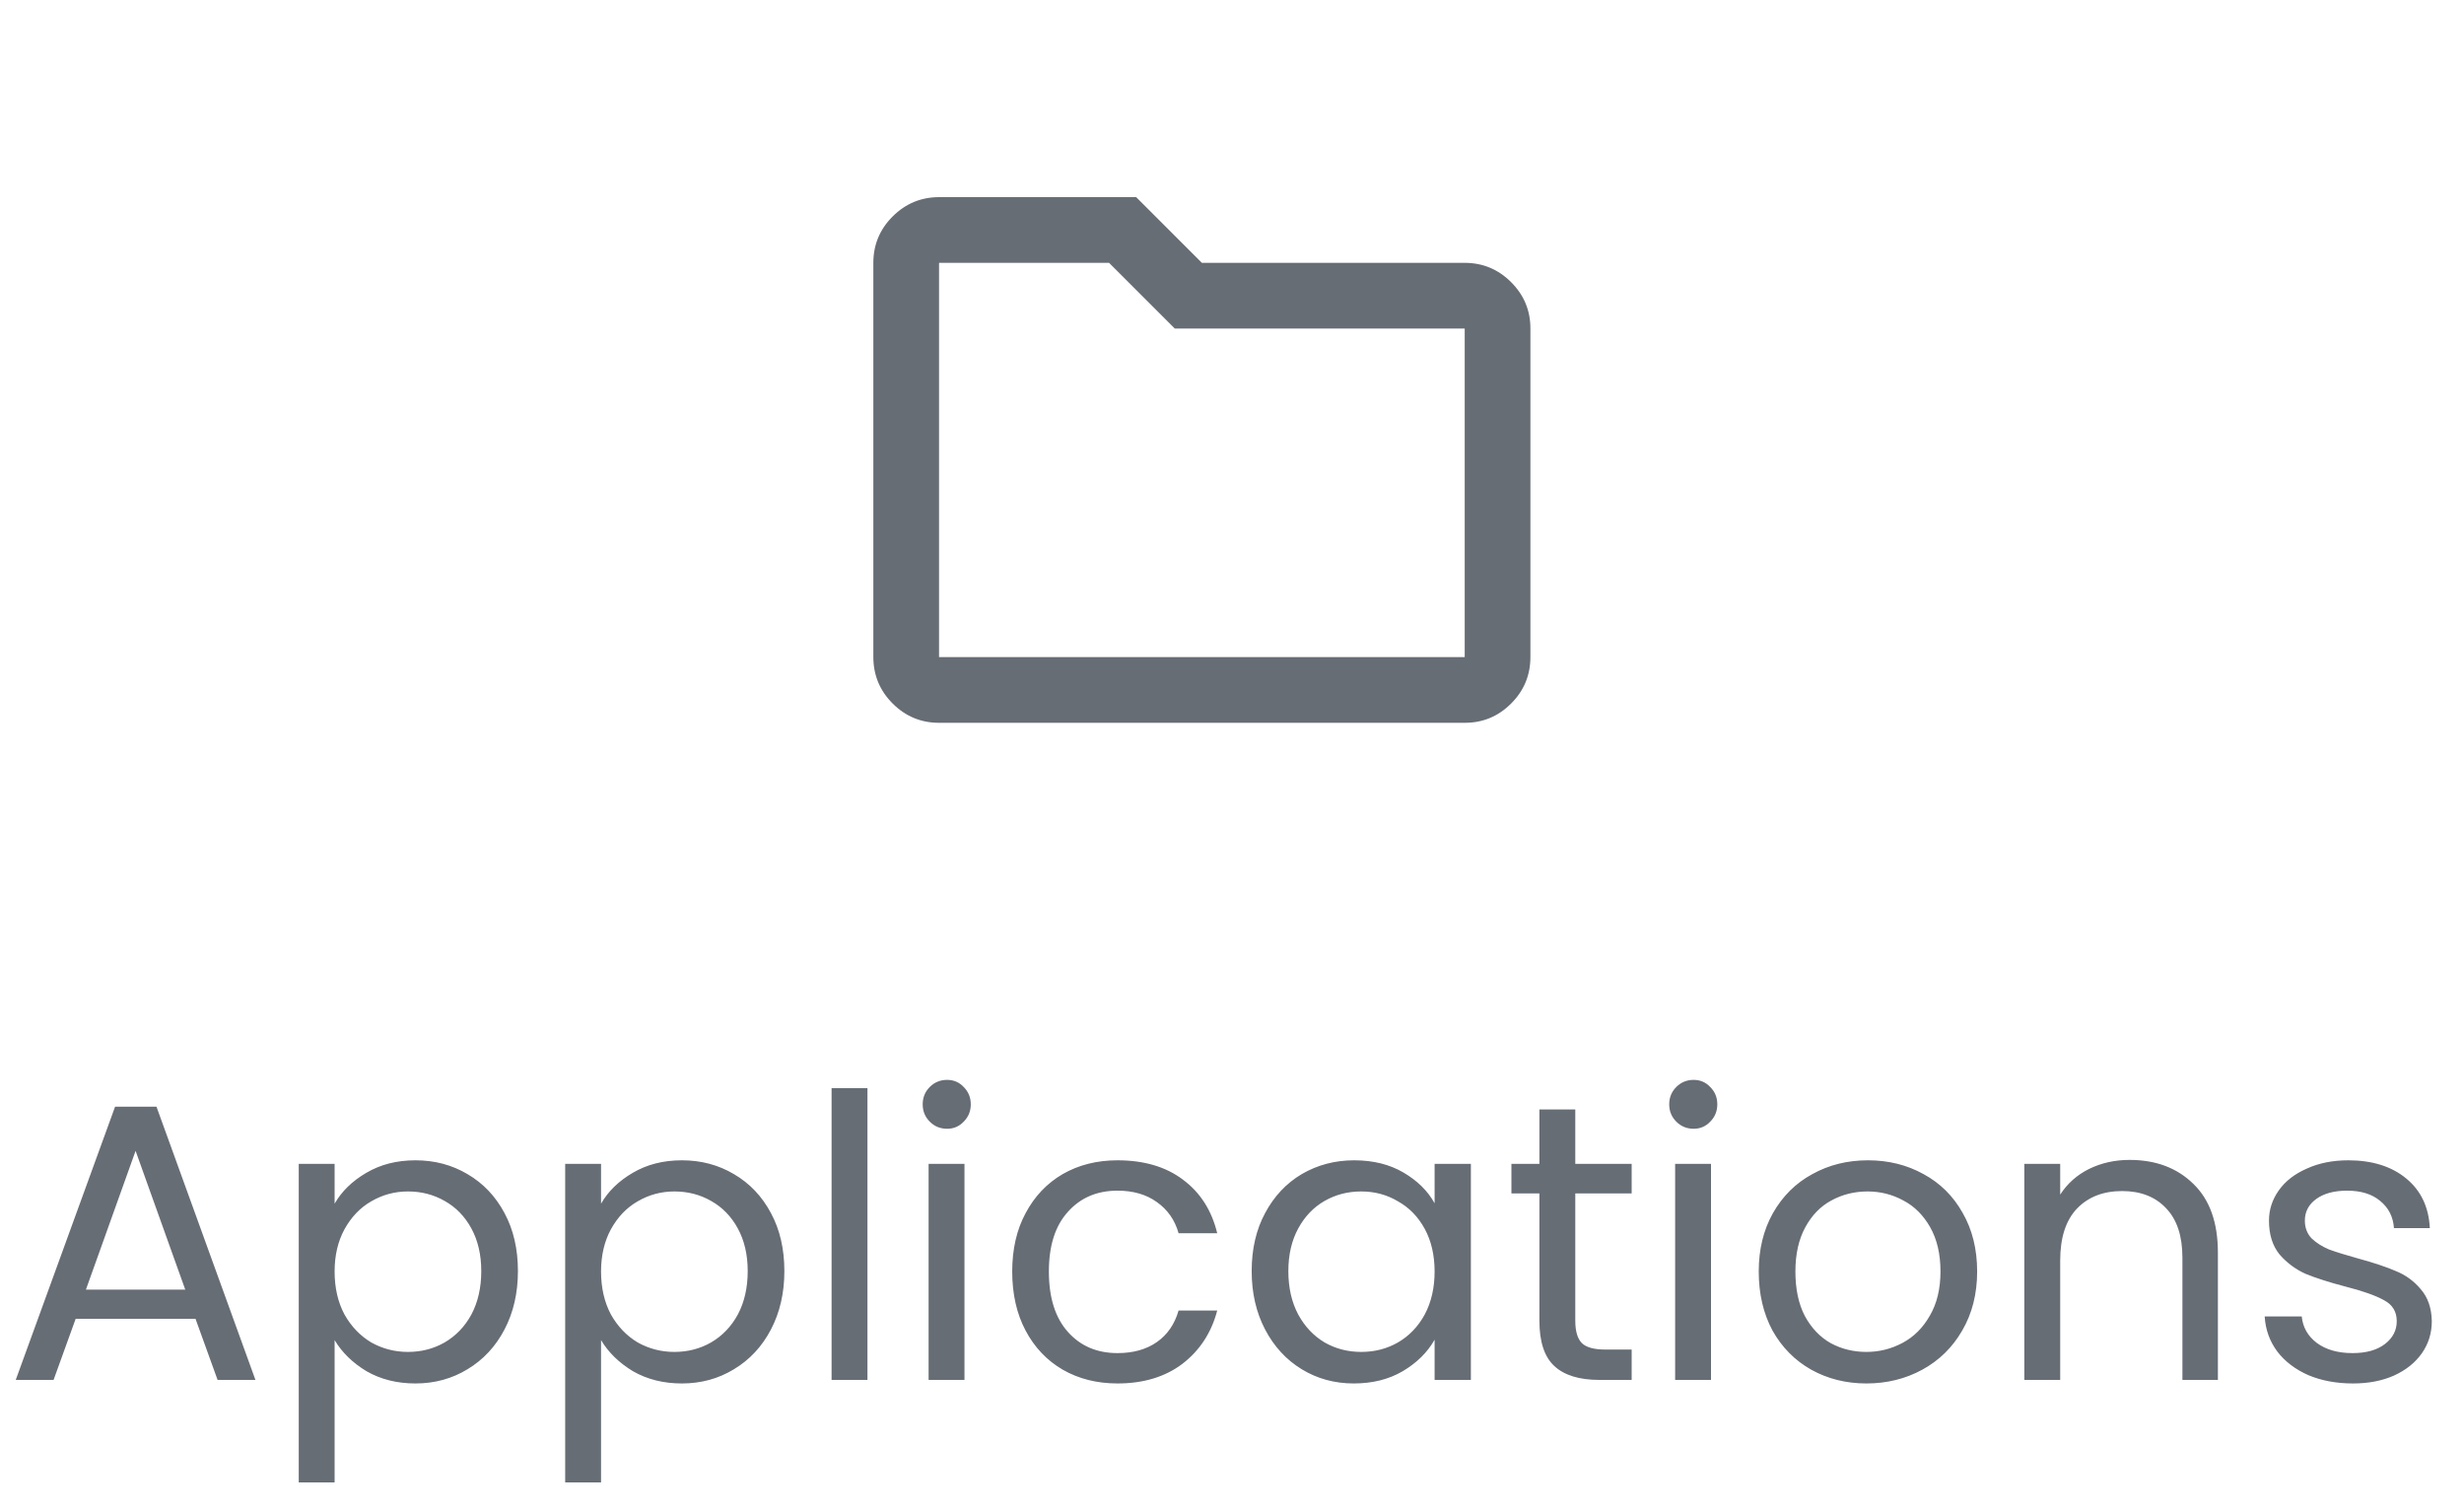 <svg width="75" height="46" viewBox="0 0 75 46" fill="none" xmlns="http://www.w3.org/2000/svg">
<path d="M28.583 22C28.033 22 27.563 21.804 27.171 21.413C26.78 21.022 26.584 20.551 26.583 20V8C26.583 7.45 26.779 6.979 27.171 6.588C27.563 6.197 28.034 6.001 28.583 6H34.583L36.583 8H44.583C45.133 8 45.604 8.196 45.996 8.588C46.388 8.98 46.584 9.451 46.583 10V20C46.583 20.55 46.388 21.021 45.996 21.413C45.605 21.805 45.134 22.001 44.583 22H28.583ZM28.583 20H44.583V10H35.758L33.758 8H28.583V20Z" fill="#676D75"/>
<path d="M5.951 40.14H2.303L1.631 42H0.479L3.503 33.684H4.763L7.775 42H6.623L5.951 40.14ZM5.639 39.252L4.127 35.028L2.615 39.252H5.639ZM10.185 36.636C10.401 36.26 10.721 35.948 11.145 35.7C11.577 35.444 12.077 35.316 12.645 35.316C13.229 35.316 13.757 35.456 14.229 35.736C14.709 36.016 15.085 36.412 15.357 36.924C15.629 37.428 15.765 38.016 15.765 38.688C15.765 39.352 15.629 39.944 15.357 40.464C15.085 40.984 14.709 41.388 14.229 41.676C13.757 41.964 13.229 42.108 12.645 42.108C12.085 42.108 11.589 41.984 11.157 41.736C10.733 41.48 10.409 41.164 10.185 40.788V45.12H9.093V35.424H10.185V36.636ZM14.649 38.688C14.649 38.192 14.549 37.76 14.349 37.392C14.149 37.024 13.877 36.744 13.533 36.552C13.197 36.36 12.825 36.264 12.417 36.264C12.017 36.264 11.645 36.364 11.301 36.564C10.965 36.756 10.693 37.04 10.485 37.416C10.285 37.784 10.185 38.212 10.185 38.7C10.185 39.196 10.285 39.632 10.485 40.008C10.693 40.376 10.965 40.66 11.301 40.86C11.645 41.052 12.017 41.148 12.417 41.148C12.825 41.148 13.197 41.052 13.533 40.86C13.877 40.66 14.149 40.376 14.349 40.008C14.549 39.632 14.649 39.192 14.649 38.688ZM18.295 36.636C18.511 36.26 18.831 35.948 19.255 35.7C19.687 35.444 20.187 35.316 20.755 35.316C21.339 35.316 21.867 35.456 22.339 35.736C22.819 36.016 23.195 36.412 23.467 36.924C23.739 37.428 23.875 38.016 23.875 38.688C23.875 39.352 23.739 39.944 23.467 40.464C23.195 40.984 22.819 41.388 22.339 41.676C21.867 41.964 21.339 42.108 20.755 42.108C20.195 42.108 19.699 41.984 19.267 41.736C18.843 41.48 18.519 41.164 18.295 40.788V45.12H17.203V35.424H18.295V36.636ZM22.759 38.688C22.759 38.192 22.659 37.76 22.459 37.392C22.259 37.024 21.987 36.744 21.643 36.552C21.307 36.36 20.935 36.264 20.527 36.264C20.127 36.264 19.755 36.364 19.411 36.564C19.075 36.756 18.803 37.04 18.595 37.416C18.395 37.784 18.295 38.212 18.295 38.7C18.295 39.196 18.395 39.632 18.595 40.008C18.803 40.376 19.075 40.66 19.411 40.86C19.755 41.052 20.127 41.148 20.527 41.148C20.935 41.148 21.307 41.052 21.643 40.86C21.987 40.66 22.259 40.376 22.459 40.008C22.659 39.632 22.759 39.192 22.759 38.688ZM26.404 33.12V42H25.312V33.12H26.404ZM28.829 34.356C28.621 34.356 28.445 34.284 28.301 34.14C28.157 33.996 28.085 33.82 28.085 33.612C28.085 33.404 28.157 33.228 28.301 33.084C28.445 32.94 28.621 32.868 28.829 32.868C29.029 32.868 29.197 32.94 29.333 33.084C29.477 33.228 29.549 33.404 29.549 33.612C29.549 33.82 29.477 33.996 29.333 34.14C29.197 34.284 29.029 34.356 28.829 34.356ZM29.357 35.424V42H28.265V35.424H29.357ZM30.81 38.7C30.81 38.02 30.946 37.428 31.218 36.924C31.49 36.412 31.866 36.016 32.346 35.736C32.834 35.456 33.39 35.316 34.014 35.316C34.822 35.316 35.486 35.512 36.006 35.904C36.534 36.296 36.882 36.84 37.05 37.536H35.874C35.762 37.136 35.542 36.82 35.214 36.588C34.894 36.356 34.494 36.24 34.014 36.24C33.39 36.24 32.886 36.456 32.502 36.888C32.118 37.312 31.926 37.916 31.926 38.7C31.926 39.492 32.118 40.104 32.502 40.536C32.886 40.968 33.39 41.184 34.014 41.184C34.494 41.184 34.894 41.072 35.214 40.848C35.534 40.624 35.754 40.304 35.874 39.888H37.05C36.874 40.56 36.522 41.1 35.994 41.508C35.466 41.908 34.806 42.108 34.014 42.108C33.39 42.108 32.834 41.968 32.346 41.688C31.866 41.408 31.49 41.012 31.218 40.5C30.946 39.988 30.81 39.388 30.81 38.7ZM38.099 38.688C38.099 38.016 38.235 37.428 38.507 36.924C38.779 36.412 39.151 36.016 39.623 35.736C40.103 35.456 40.635 35.316 41.219 35.316C41.795 35.316 42.295 35.44 42.719 35.688C43.143 35.936 43.459 36.248 43.667 36.624V35.424H44.771V42H43.667V40.776C43.451 41.16 43.127 41.48 42.695 41.736C42.271 41.984 41.775 42.108 41.207 42.108C40.623 42.108 40.095 41.964 39.623 41.676C39.151 41.388 38.779 40.984 38.507 40.464C38.235 39.944 38.099 39.352 38.099 38.688ZM43.667 38.7C43.667 38.204 43.567 37.772 43.367 37.404C43.167 37.036 42.895 36.756 42.551 36.564C42.215 36.364 41.843 36.264 41.435 36.264C41.027 36.264 40.655 36.36 40.319 36.552C39.983 36.744 39.715 37.024 39.515 37.392C39.315 37.76 39.215 38.192 39.215 38.688C39.215 39.192 39.315 39.632 39.515 40.008C39.715 40.376 39.983 40.66 40.319 40.86C40.655 41.052 41.027 41.148 41.435 41.148C41.843 41.148 42.215 41.052 42.551 40.86C42.895 40.66 43.167 40.376 43.367 40.008C43.567 39.632 43.667 39.196 43.667 38.7ZM47.949 36.324V40.2C47.949 40.52 48.017 40.748 48.153 40.884C48.289 41.012 48.525 41.076 48.861 41.076H49.665V42H48.681C48.073 42 47.617 41.86 47.313 41.58C47.009 41.3 46.857 40.84 46.857 40.2V36.324H46.005V35.424H46.857V33.768H47.949V35.424H49.665V36.324H47.949ZM51.552 34.356C51.344 34.356 51.168 34.284 51.024 34.14C50.88 33.996 50.808 33.82 50.808 33.612C50.808 33.404 50.88 33.228 51.024 33.084C51.168 32.94 51.344 32.868 51.552 32.868C51.752 32.868 51.92 32.94 52.056 33.084C52.2 33.228 52.272 33.404 52.272 33.612C52.272 33.82 52.2 33.996 52.056 34.14C51.92 34.284 51.752 34.356 51.552 34.356ZM52.08 35.424V42H50.988V35.424H52.08ZM56.809 42.108C56.193 42.108 55.633 41.968 55.129 41.688C54.633 41.408 54.241 41.012 53.953 40.5C53.673 39.98 53.533 39.38 53.533 38.7C53.533 38.028 53.677 37.436 53.965 36.924C54.261 36.404 54.661 36.008 55.165 35.736C55.669 35.456 56.233 35.316 56.857 35.316C57.481 35.316 58.045 35.456 58.549 35.736C59.053 36.008 59.449 36.4 59.737 36.912C60.033 37.424 60.181 38.02 60.181 38.7C60.181 39.38 60.029 39.98 59.725 40.5C59.429 41.012 59.025 41.408 58.513 41.688C58.001 41.968 57.433 42.108 56.809 42.108ZM56.809 41.148C57.201 41.148 57.569 41.056 57.913 40.872C58.257 40.688 58.533 40.412 58.741 40.044C58.957 39.676 59.065 39.228 59.065 38.7C59.065 38.172 58.961 37.724 58.753 37.356C58.545 36.988 58.273 36.716 57.937 36.54C57.601 36.356 57.237 36.264 56.845 36.264C56.445 36.264 56.077 36.356 55.741 36.54C55.413 36.716 55.149 36.988 54.949 37.356C54.749 37.724 54.649 38.172 54.649 38.7C54.649 39.236 54.745 39.688 54.937 40.056C55.137 40.424 55.401 40.7 55.729 40.884C56.057 41.06 56.417 41.148 56.809 41.148ZM64.821 35.304C65.621 35.304 66.269 35.548 66.765 36.036C67.261 36.516 67.509 37.212 67.509 38.124V42H66.429V38.28C66.429 37.624 66.265 37.124 65.937 36.78C65.609 36.428 65.161 36.252 64.593 36.252C64.017 36.252 63.557 36.432 63.213 36.792C62.877 37.152 62.709 37.676 62.709 38.364V42H61.617V35.424H62.709V36.36C62.925 36.024 63.217 35.764 63.585 35.58C63.961 35.396 64.373 35.304 64.821 35.304ZM71.621 42.108C71.117 42.108 70.665 42.024 70.264 41.856C69.865 41.68 69.549 41.44 69.317 41.136C69.085 40.824 68.957 40.468 68.933 40.068H70.061C70.093 40.396 70.245 40.664 70.516 40.872C70.796 41.08 71.16 41.184 71.609 41.184C72.025 41.184 72.353 41.092 72.593 40.908C72.832 40.724 72.953 40.492 72.953 40.212C72.953 39.924 72.825 39.712 72.569 39.576C72.312 39.432 71.916 39.292 71.38 39.156C70.892 39.028 70.493 38.9 70.18 38.772C69.876 38.636 69.612 38.44 69.388 38.184C69.172 37.92 69.064 37.576 69.064 37.152C69.064 36.816 69.165 36.508 69.365 36.228C69.564 35.948 69.849 35.728 70.216 35.568C70.585 35.4 71.004 35.316 71.477 35.316C72.204 35.316 72.793 35.5 73.24 35.868C73.689 36.236 73.928 36.74 73.96 37.38H72.868C72.844 37.036 72.704 36.76 72.448 36.552C72.201 36.344 71.865 36.24 71.441 36.24C71.049 36.24 70.737 36.324 70.504 36.492C70.272 36.66 70.156 36.88 70.156 37.152C70.156 37.368 70.225 37.548 70.361 37.692C70.504 37.828 70.68 37.94 70.888 38.028C71.105 38.108 71.4 38.2 71.776 38.304C72.249 38.432 72.632 38.56 72.928 38.688C73.225 38.808 73.477 38.992 73.684 39.24C73.9 39.488 74.013 39.812 74.02 40.212C74.02 40.572 73.921 40.896 73.721 41.184C73.52 41.472 73.237 41.7 72.868 41.868C72.508 42.028 72.093 42.108 71.621 42.108Z" fill="#676D75"/>
</svg>
